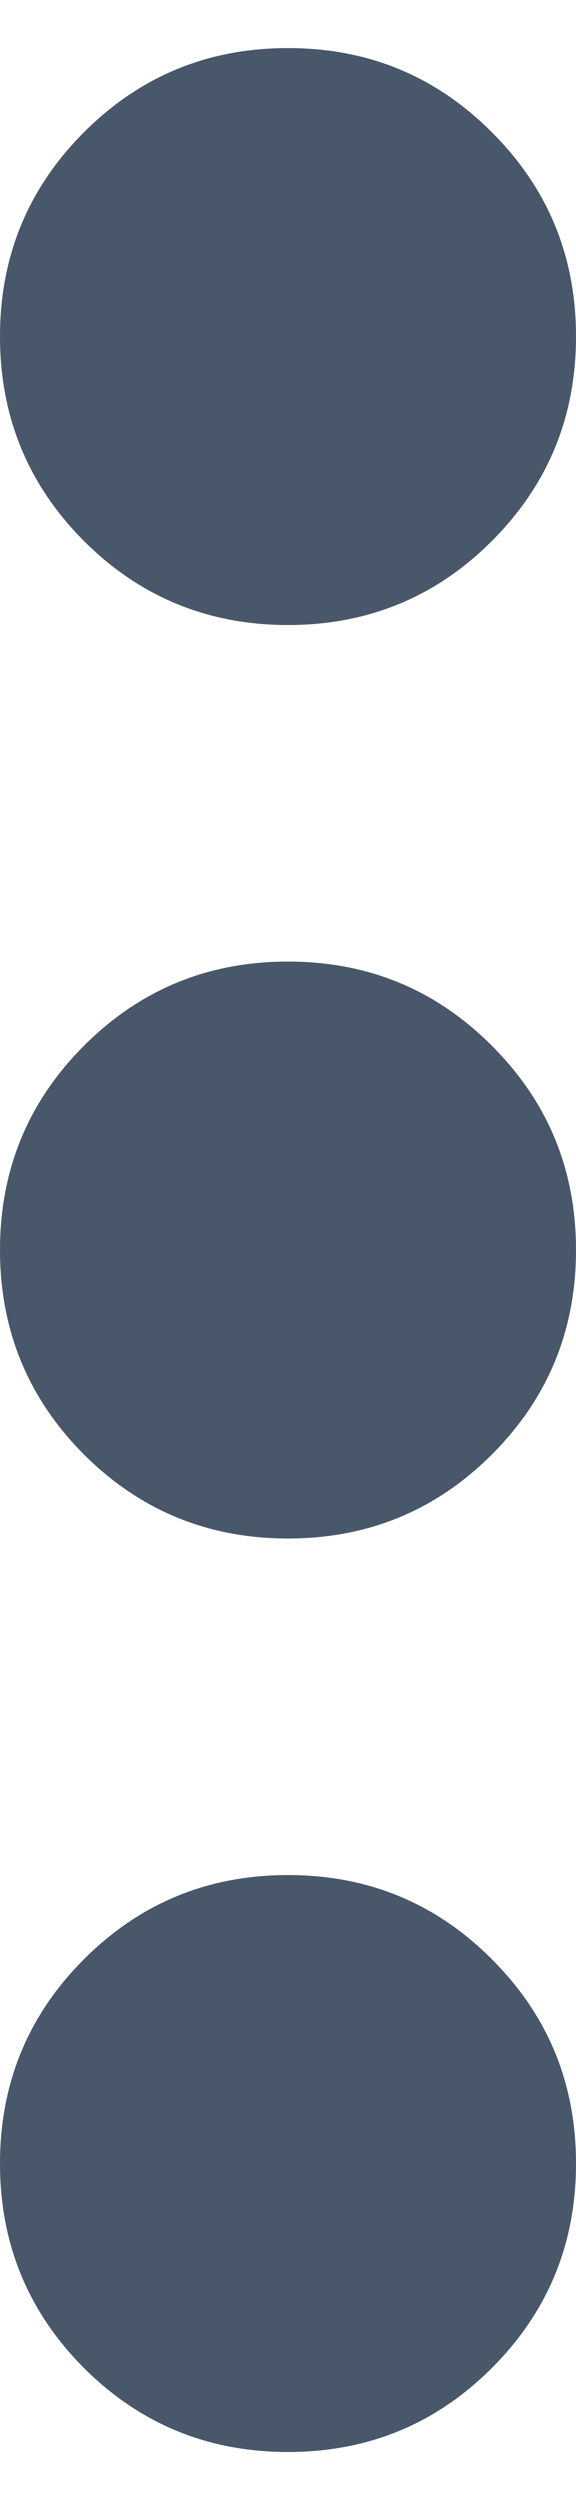 <?xml version="1.0" encoding="UTF-8"?>
<svg width="3px" height="13px" viewBox="0 0 3 13" version="1.1" xmlns="http://www.w3.org/2000/svg" xmlns:xlink="http://www.w3.org/1999/xlink">
    <title>6F2D5537-EF8C-435A-B279-BA43E6231E29</title>
    <g id="NETPAY-LOOP" stroke="none" stroke-width="1" fill="none" fill-rule="evenodd">
        <g id="01.00-Clientes" transform="translate(-1501, -376)" fill="#485769" fill-rule="nonzero">
            <g id="Stacked-Group-Copy" transform="translate(123, 168)">
                <g id="Table" transform="translate(0, 95)">
                    <g id="column" transform="translate(1332, 0)">
                        <g id="Tabla/Cell/Icon" transform="translate(0, 93)">
                            <g id="Tabla/Cell/Icon/Dots" transform="translate(33, 12)">
                                <g transform="translate(0.5, 0.5)" id="ellipsis-solid">
                                    <path d="M14,10.75 C14.417,10.75 14.771,10.604 15.062,10.313 C15.354,10.021 15.5,9.667 15.5,9.25 C15.5,8.833 15.354,8.479 15.062,8.188 C14.771,7.896 14.417,7.75 14,7.75 C13.583,7.75 13.229,7.896 12.937,8.188 C12.646,8.479 12.5,8.833 12.5,9.25 C12.5,9.667 12.646,10.021 12.937,10.313 C13.229,10.604 13.583,10.75 14,10.75 Z M14,15.5 C14.417,15.5 14.771,15.354 15.062,15.063 C15.354,14.771 15.5,14.417 15.5,14 C15.5,13.583 15.354,13.229 15.062,12.938 C14.771,12.646 14.417,12.5 14,12.5 C13.583,12.5 13.229,12.646 12.937,12.938 C12.646,13.229 12.5,13.583 12.5,14 C12.5,14.417 12.646,14.771 12.937,15.063 C13.229,15.354 13.583,15.5 14,15.5 Z M14,20.25 C14.417,20.25 14.771,20.104 15.062,19.813 C15.354,19.521 15.5,19.167 15.5,18.75 C15.5,18.333 15.354,17.979 15.062,17.688 C14.771,17.396 14.417,17.25 14,17.25 C13.583,17.25 13.229,17.396 12.937,17.688 C12.646,17.979 12.5,18.333 12.5,18.75 C12.5,19.167 12.646,19.521 12.937,19.813 C13.229,20.104 13.583,20.25 14,20.25 Z"></path>
                                </g>
                            </g>
                        </g>
                    </g>
                </g>
            </g>
        </g>
    </g>
</svg>

